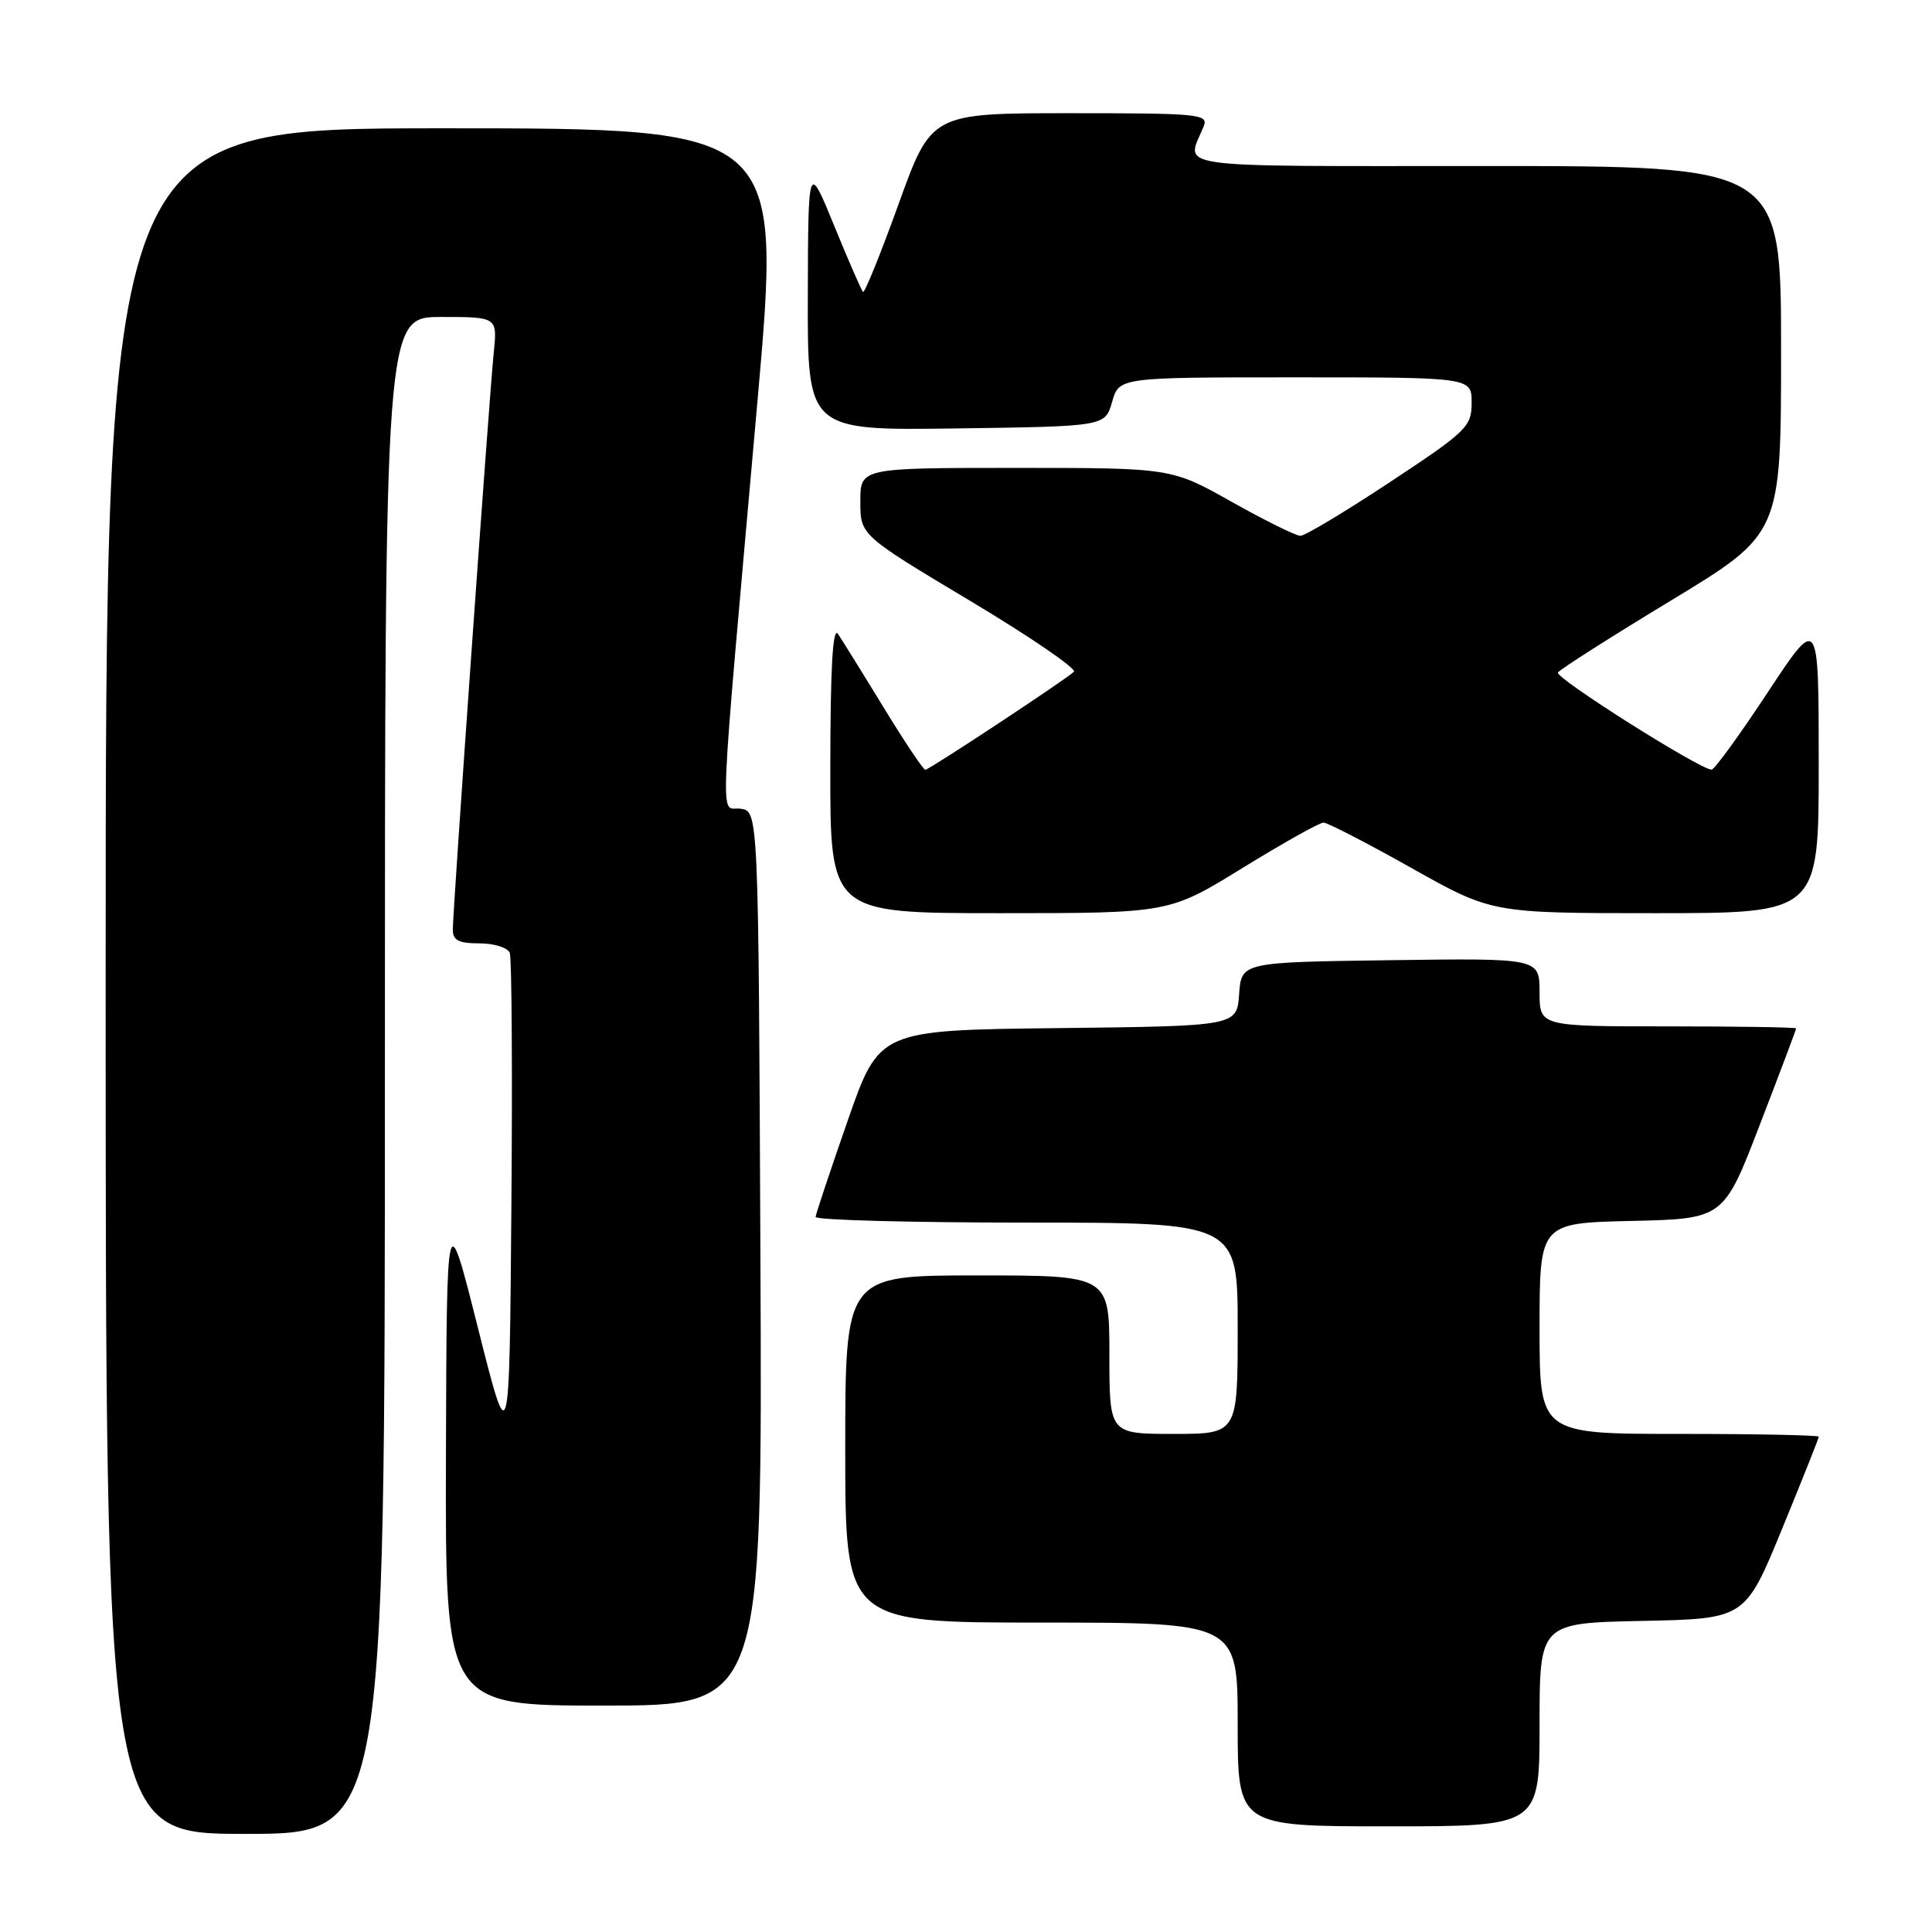 <?xml version="1.0" encoding="UTF-8" standalone="no"?>
<!DOCTYPE svg PUBLIC "-//W3C//DTD SVG 1.1//EN" "http://www.w3.org/Graphics/SVG/1.1/DTD/svg11.dtd" >
<svg xmlns="http://www.w3.org/2000/svg" xmlns:xlink="http://www.w3.org/1999/xlink" version="1.1" viewBox="0 0 256 256">
 <g >
 <path fill="currentColor"
d=" M 51.00 142.50 C 51.00 42.00 51.00 42.00 58.45 42.00 C 65.91 42.00 65.91 42.00 65.42 46.75 C 64.83 52.51 60.00 120.61 60.00 123.18 C 60.00 124.60 60.78 125.00 63.53 125.00 C 65.47 125.00 67.28 125.57 67.55 126.26 C 67.81 126.95 67.91 142.14 67.76 160.01 C 67.50 192.50 67.50 192.50 63.34 176.00 C 59.19 159.50 59.19 159.50 59.09 192.75 C 59.00 226.00 59.00 226.00 80.01 226.00 C 101.02 226.00 101.02 226.00 100.76 166.75 C 100.50 107.50 100.50 107.50 98.13 107.16 C 95.36 106.77 95.13 112.28 100.36 53.25 C 103.57 17.00 103.57 17.00 58.79 17.00 C 14.00 17.00 14.00 17.00 14.00 130.00 C 14.00 243.00 14.00 243.00 32.50 243.00 C 51.00 243.00 51.00 243.00 51.00 142.50 Z  M 204.00 228.53 C 204.00 215.06 204.00 215.06 217.62 214.78 C 231.24 214.50 231.24 214.50 236.12 202.62 C 238.80 196.08 241.00 190.57 241.00 190.37 C 241.00 190.17 232.68 190.00 222.50 190.00 C 204.00 190.00 204.00 190.00 204.00 176.03 C 204.00 162.06 204.00 162.06 216.19 161.78 C 228.39 161.50 228.39 161.50 233.19 149.02 C 235.84 142.15 238.00 136.41 238.00 136.27 C 238.00 136.12 230.35 136.00 221.00 136.00 C 204.00 136.00 204.00 136.00 204.00 131.48 C 204.00 126.96 204.00 126.96 184.25 127.23 C 164.50 127.50 164.50 127.50 164.19 131.73 C 163.89 135.96 163.89 135.96 140.19 136.23 C 116.50 136.50 116.50 136.50 112.32 148.50 C 110.02 155.10 108.11 160.84 108.07 161.25 C 108.03 161.66 120.60 162.00 136.00 162.00 C 164.00 162.00 164.00 162.00 164.00 176.00 C 164.00 190.00 164.00 190.00 155.50 190.00 C 147.00 190.00 147.00 190.00 147.00 179.50 C 147.00 169.00 147.00 169.00 129.50 169.00 C 112.00 169.00 112.00 169.00 112.00 192.00 C 112.00 215.00 112.00 215.00 138.00 215.00 C 164.00 215.00 164.00 215.00 164.00 228.50 C 164.00 242.00 164.00 242.00 184.00 242.00 C 204.00 242.00 204.00 242.00 204.00 228.53 Z  M 164.66 115.00 C 170.02 111.70 174.84 109.00 175.37 109.00 C 175.89 109.00 181.13 111.70 187.00 115.00 C 197.67 121.00 197.67 121.00 219.34 121.00 C 241.00 121.00 241.00 121.00 240.99 101.25 C 240.99 81.50 240.99 81.50 234.24 91.73 C 230.53 97.36 227.18 101.97 226.80 101.98 C 225.32 102.02 206.00 89.81 206.43 89.11 C 206.69 88.70 213.44 84.40 221.45 79.55 C 236.00 70.73 236.00 70.73 236.00 46.37 C 236.00 22.00 236.00 22.00 196.88 22.00 C 154.12 22.00 157.16 22.43 159.49 16.75 C 160.16 15.12 158.95 15.00 141.81 15.00 C 123.41 15.00 123.41 15.00 119.07 27.03 C 116.68 33.65 114.56 38.89 114.35 38.68 C 114.14 38.47 112.42 34.52 110.53 29.90 C 107.09 21.50 107.09 21.50 107.04 39.27 C 107.00 57.04 107.00 57.04 126.71 56.77 C 146.43 56.50 146.43 56.50 147.36 53.25 C 148.29 50.00 148.29 50.00 171.64 50.00 C 195.00 50.00 195.00 50.00 195.00 53.36 C 195.00 56.53 194.38 57.14 184.21 63.86 C 178.27 67.79 172.92 71.00 172.31 71.00 C 171.71 71.00 167.61 68.97 163.21 66.50 C 155.21 62.00 155.21 62.00 134.61 62.00 C 114.00 62.00 114.00 62.00 114.00 66.45 C 114.00 70.91 114.00 70.91 128.54 79.61 C 136.54 84.40 142.73 88.63 142.29 89.02 C 140.91 90.26 123.10 102.00 122.61 102.00 C 122.35 102.00 119.86 98.29 117.09 93.75 C 114.32 89.21 111.59 84.83 111.04 84.00 C 110.34 82.97 110.03 88.48 110.02 101.75 C 110.00 121.00 110.00 121.00 132.46 121.00 C 154.92 121.00 154.92 121.00 164.66 115.00 Z "/>
</g>
</svg>